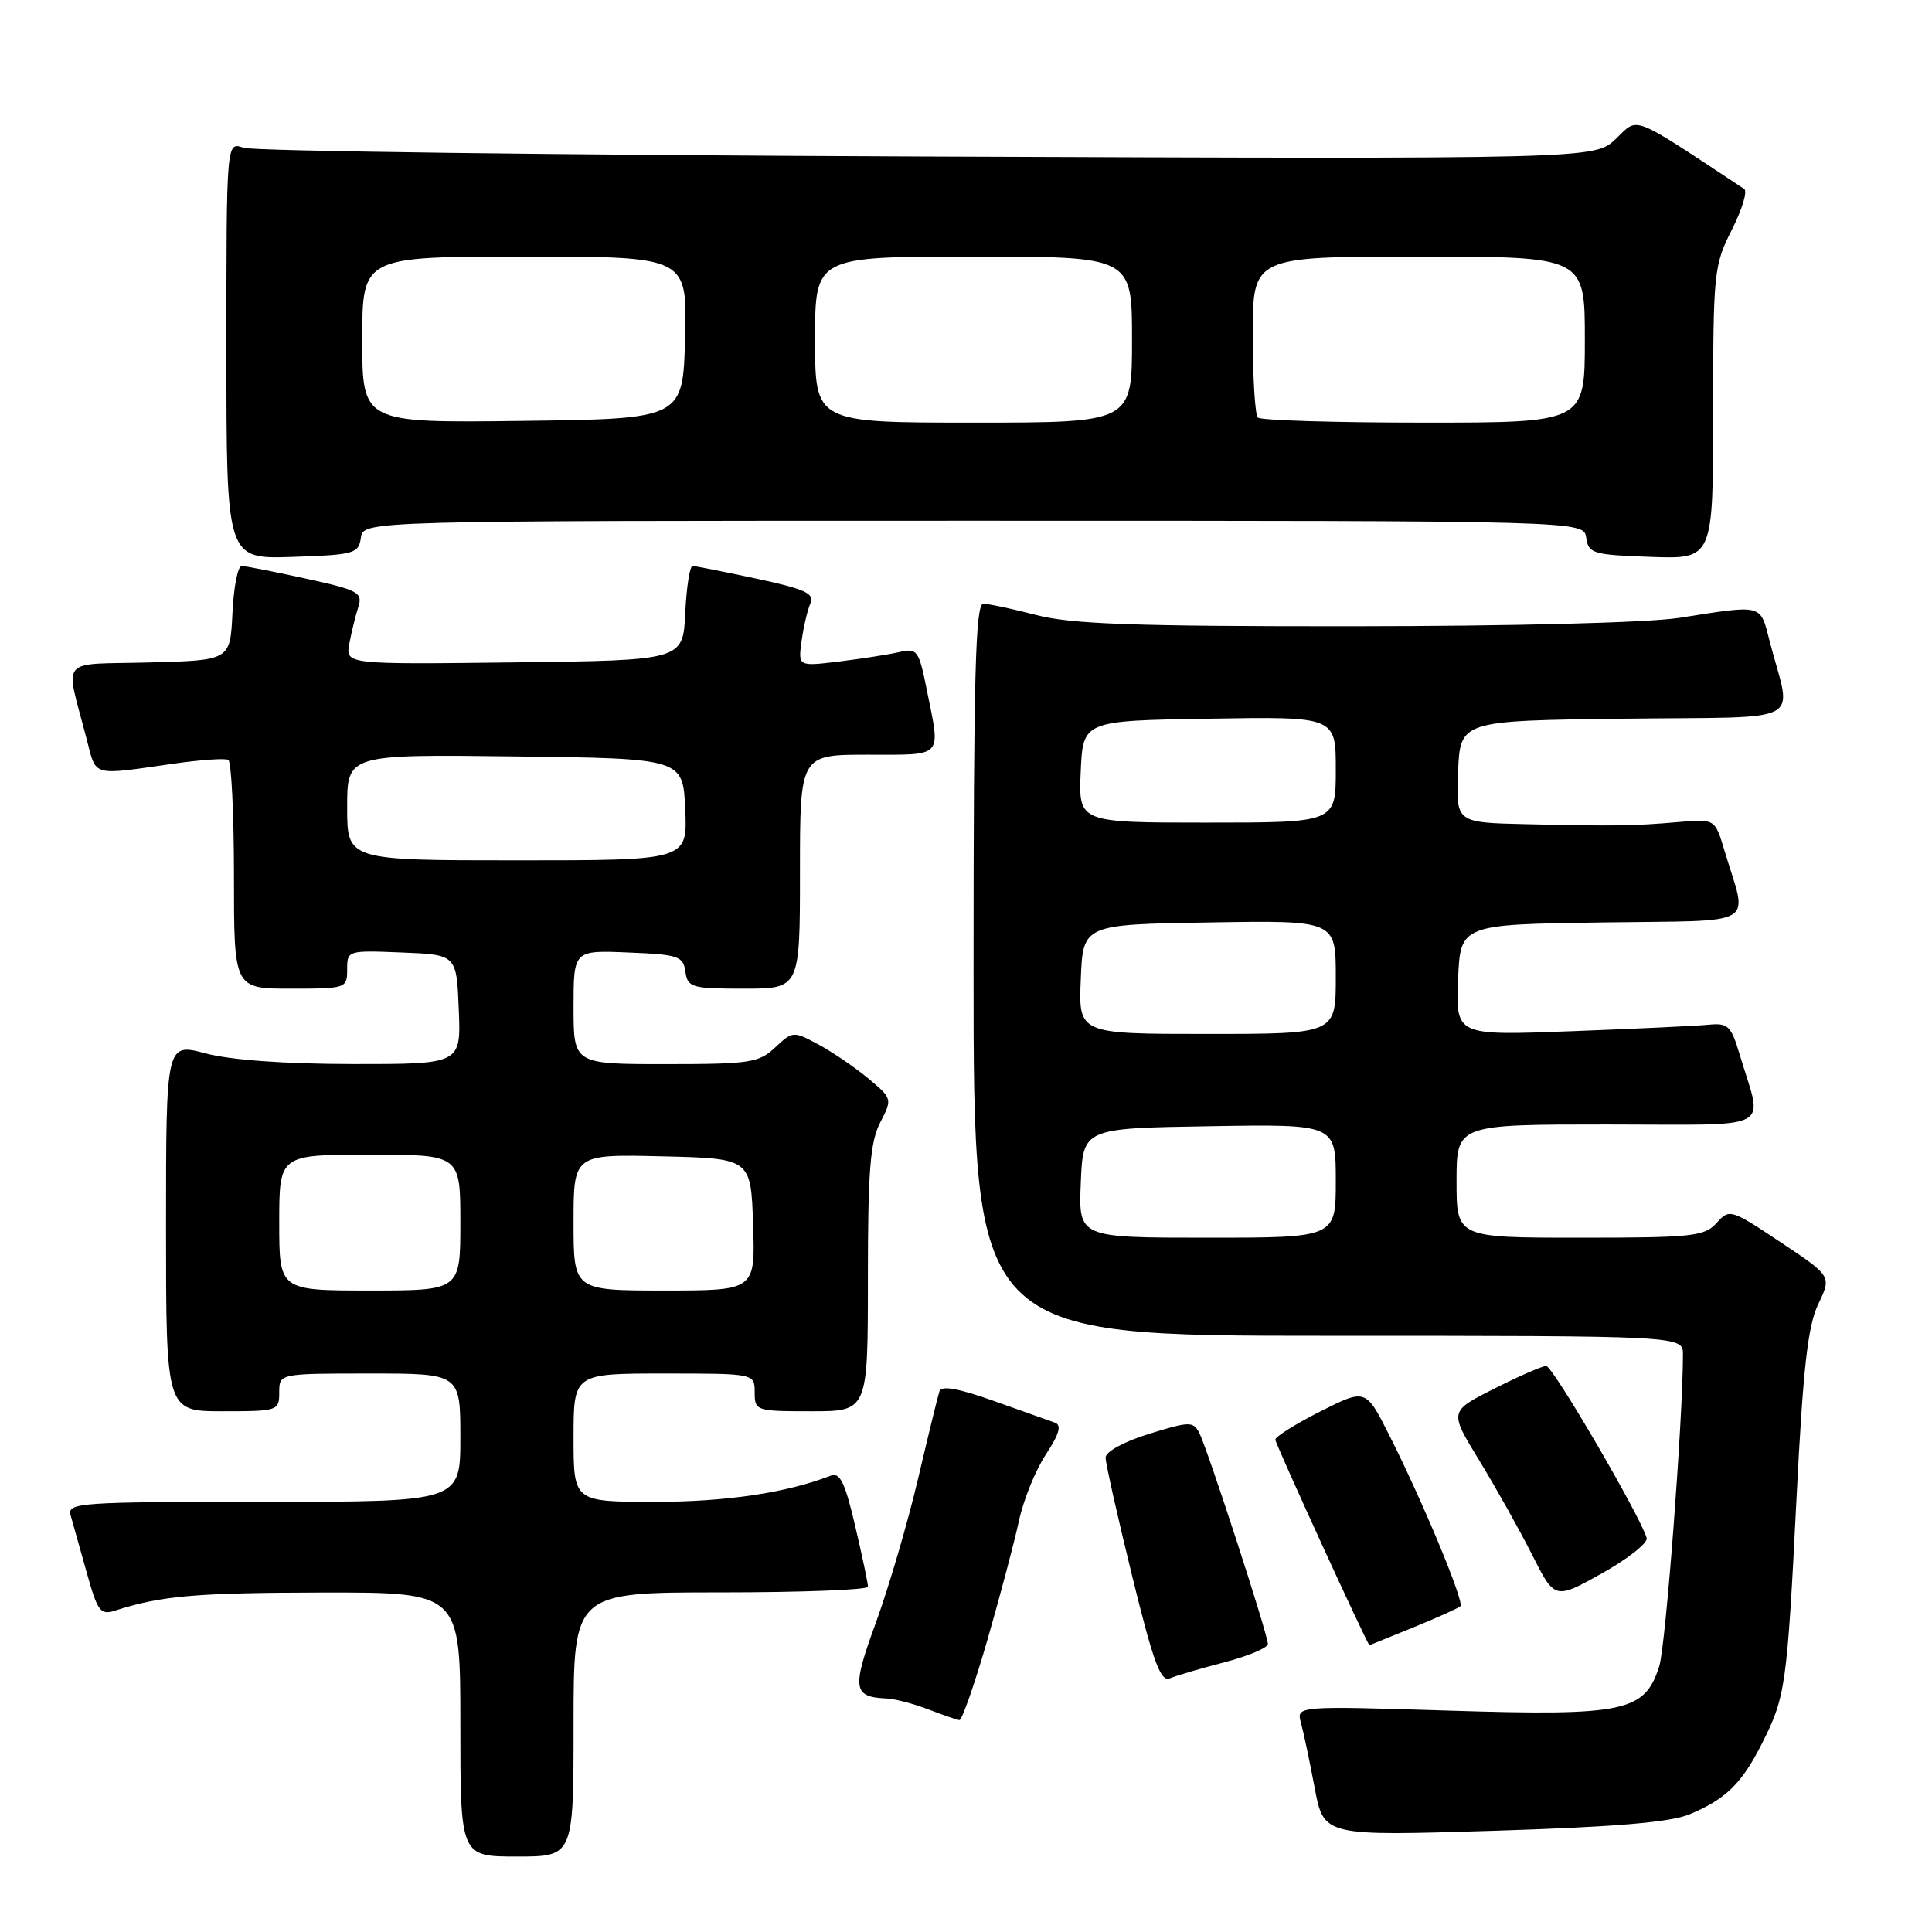 <?xml version="1.0" encoding="UTF-8" standalone="no"?>
<!DOCTYPE svg PUBLIC "-//W3C//DTD SVG 1.1//EN" "http://www.w3.org/Graphics/SVG/1.1/DTD/svg11.dtd" >
<svg xmlns="http://www.w3.org/2000/svg" xmlns:xlink="http://www.w3.org/1999/xlink" version="1.1" viewBox="0 0 256 256">
 <g >
 <path fill="currentColor"
d=" M 76.00 228.50 C 76.00 211.00 76.00 211.00 95.50 211.00 C 106.22 211.00 115.01 210.66 115.01 210.25 C 115.02 209.84 114.26 206.22 113.32 202.22 C 111.96 196.40 111.30 195.05 110.06 195.54 C 104.22 197.81 96.19 199.00 86.79 199.00 C 76.00 199.00 76.00 199.00 76.00 190.50 C 76.00 182.00 76.00 182.00 88.00 182.00 C 100.00 182.00 100.00 182.00 100.00 184.50 C 100.00 186.94 100.17 187.00 107.50 187.00 C 115.00 187.00 115.00 187.00 115.00 169.45 C 115.00 155.17 115.30 151.31 116.63 148.74 C 118.25 145.61 118.24 145.57 115.07 142.91 C 113.31 141.45 110.34 139.42 108.47 138.41 C 105.12 136.61 105.04 136.61 102.72 138.79 C 100.56 140.82 99.38 141.00 88.19 141.00 C 76.00 141.00 76.00 141.00 76.00 133.46 C 76.00 125.91 76.00 125.91 83.25 126.21 C 89.90 126.48 90.53 126.69 90.82 128.75 C 91.12 130.85 91.63 131.00 98.57 131.00 C 106.00 131.00 106.00 131.00 106.00 115.50 C 106.00 100.00 106.00 100.00 115.00 100.00 C 125.11 100.00 124.64 100.50 122.84 91.58 C 121.74 86.10 121.57 85.85 119.09 86.42 C 117.67 86.74 114.08 87.30 111.12 87.66 C 105.75 88.31 105.75 88.31 106.22 84.90 C 106.48 83.03 107.01 80.79 107.39 79.93 C 107.95 78.64 106.66 78.05 100.27 76.68 C 95.97 75.76 92.15 75.00 91.77 75.00 C 91.40 75.00 90.96 77.81 90.80 81.25 C 90.50 87.50 90.50 87.50 68.13 87.77 C 45.77 88.04 45.77 88.04 46.29 85.27 C 46.58 83.75 47.11 81.56 47.48 80.42 C 48.09 78.52 47.48 78.19 40.54 76.67 C 36.36 75.75 32.53 75.00 32.02 75.00 C 31.51 75.00 30.96 77.81 30.80 81.25 C 30.50 87.50 30.50 87.50 19.74 87.78 C 7.59 88.10 8.61 86.83 11.50 98.00 C 12.79 102.97 12.03 102.76 23.00 101.19 C 26.58 100.68 29.84 100.45 30.25 100.69 C 30.66 100.92 31.00 107.84 31.00 116.06 C 31.00 131.00 31.00 131.00 38.50 131.00 C 45.87 131.00 46.00 130.96 46.00 128.46 C 46.00 125.94 46.07 125.92 53.25 126.21 C 60.50 126.50 60.50 126.50 60.79 133.75 C 61.09 141.00 61.09 141.00 46.79 140.99 C 37.76 140.98 30.57 140.46 27.25 139.58 C 22.00 138.18 22.00 138.18 22.00 162.59 C 22.00 187.00 22.00 187.00 29.50 187.00 C 36.83 187.00 37.00 186.94 37.00 184.50 C 37.00 182.00 37.00 182.00 49.00 182.00 C 61.00 182.00 61.00 182.00 61.00 190.50 C 61.00 199.00 61.00 199.00 34.93 199.00 C 10.59 199.00 8.90 199.12 9.35 200.75 C 9.62 201.71 10.57 205.11 11.47 208.30 C 12.94 213.57 13.29 214.04 15.29 213.40 C 21.40 211.44 25.96 211.05 42.75 211.02 C 61.00 211.00 61.00 211.00 61.00 228.50 C 61.00 246.00 61.00 246.00 68.50 246.00 C 76.00 246.00 76.00 246.00 76.00 228.50 Z  M 223.89 240.40 C 228.68 238.40 230.80 236.32 233.48 231.00 C 236.60 224.82 236.79 223.49 238.05 198.50 C 238.92 181.21 239.54 175.71 240.93 172.80 C 242.70 169.10 242.70 169.10 235.95 164.61 C 229.32 160.20 229.17 160.15 227.45 162.06 C 225.84 163.83 224.25 164.00 209.35 164.00 C 193.00 164.00 193.00 164.00 193.00 156.50 C 193.00 149.00 193.00 149.00 213.02 149.00 C 235.61 149.00 233.60 150.07 230.50 139.68 C 229.37 135.91 228.97 135.53 226.38 135.78 C 224.79 135.94 216.62 136.32 208.20 136.64 C 192.91 137.22 192.91 137.22 193.20 129.86 C 193.50 122.50 193.50 122.50 212.26 122.23 C 233.44 121.92 231.59 123.01 228.49 112.68 C 227.24 108.50 227.24 108.50 222.37 108.93 C 216.45 109.44 214.11 109.48 202.20 109.21 C 192.91 109.00 192.91 109.00 193.20 102.25 C 193.50 95.50 193.50 95.50 215.26 95.23 C 239.84 94.93 237.40 96.22 234.50 85.00 C 233.20 79.97 233.73 80.11 222.50 81.87 C 218.40 82.51 200.49 82.97 179.30 82.98 C 150.30 83.00 141.95 82.70 137.34 81.50 C 134.17 80.68 131.00 80.00 130.29 80.00 C 129.25 80.00 129.00 89.57 129.00 128.50 C 129.00 177.00 129.00 177.00 176.00 177.00 C 223.00 177.00 223.00 177.00 223.00 179.47 C 223.00 188.01 220.72 218.06 219.86 220.77 C 217.95 226.82 215.30 227.39 192.15 226.67 C 171.78 226.04 171.78 226.04 172.38 228.27 C 172.72 229.50 173.54 233.38 174.20 236.90 C 175.40 243.29 175.40 243.29 197.87 242.59 C 214.10 242.08 221.33 241.47 223.89 240.40 Z  M 130.85 217.25 C 132.55 211.34 134.43 204.25 135.02 201.50 C 135.61 198.75 137.21 194.80 138.58 192.73 C 140.37 190.00 140.70 188.84 139.78 188.51 C 139.08 188.27 135.43 186.97 131.68 185.63 C 126.98 183.96 124.74 183.56 124.48 184.35 C 124.27 184.98 122.99 190.23 121.63 196.01 C 120.27 201.79 117.77 210.31 116.08 214.95 C 112.85 223.78 113.00 224.86 117.50 225.06 C 118.60 225.11 121.08 225.76 123.00 226.50 C 124.92 227.24 126.78 227.88 127.12 227.92 C 127.46 227.97 129.14 223.16 130.85 217.25 Z  M 162.25 220.26 C 165.41 219.43 168.00 218.34 168.00 217.83 C 168.00 216.58 159.98 191.91 158.90 189.85 C 158.10 188.33 157.61 188.34 152.27 189.99 C 148.94 191.02 146.50 192.35 146.50 193.14 C 146.50 193.89 148.07 200.92 150.00 208.76 C 152.82 220.26 153.79 222.89 155.00 222.39 C 155.82 222.04 159.09 221.08 162.25 220.26 Z  M 187.27 215.64 C 190.45 214.35 193.25 213.08 193.51 212.83 C 194.06 212.28 188.53 198.97 184.11 190.22 C 180.97 183.99 180.97 183.99 174.98 187.01 C 171.69 188.67 169.00 190.36 168.99 190.76 C 168.98 191.30 181.22 218.02 181.46 218.00 C 181.48 217.99 184.10 216.93 187.27 215.64 Z  M 218.19 203.80 C 217.47 201.09 205.75 181.00 204.88 181.00 C 204.37 181.00 201.26 182.35 197.99 184.01 C 192.03 187.01 192.03 187.01 195.98 193.47 C 198.16 197.03 201.30 202.64 202.98 205.95 C 206.01 211.97 206.01 211.97 212.26 208.48 C 215.69 206.56 218.36 204.46 218.19 203.80 Z  M 47.82 71.25 C 48.14 69.00 48.14 69.00 129.00 69.00 C 209.86 69.00 209.86 69.00 210.18 71.25 C 210.48 73.35 211.06 73.52 218.75 73.79 C 227.00 74.08 227.00 74.08 227.00 54.71 C 227.00 36.09 227.10 35.15 229.47 30.46 C 230.83 27.78 231.57 25.34 231.12 25.04 C 215.89 14.98 217.16 15.48 214.11 18.40 C 211.30 21.08 211.30 21.08 122.90 20.74 C 74.28 20.55 33.49 20.03 32.25 19.58 C 30.00 18.77 30.00 18.77 30.00 46.42 C 30.00 74.08 30.00 74.08 38.75 73.79 C 46.96 73.52 47.52 73.36 47.82 71.25 Z  M 37.00 162.00 C 37.00 153.00 37.00 153.00 49.00 153.00 C 61.00 153.00 61.00 153.00 61.00 162.00 C 61.00 171.00 61.00 171.00 49.00 171.00 C 37.00 171.00 37.00 171.00 37.00 162.00 Z  M 76.00 161.97 C 76.00 152.94 76.00 152.94 87.75 153.22 C 99.50 153.50 99.50 153.50 99.79 162.25 C 100.08 171.00 100.08 171.00 88.04 171.00 C 76.00 171.00 76.00 171.00 76.00 161.97 Z  M 46.00 106.98 C 46.00 99.96 46.00 99.96 68.25 100.23 C 90.50 100.50 90.50 100.50 90.80 107.25 C 91.09 114.00 91.09 114.00 68.55 114.00 C 46.00 114.00 46.00 114.00 46.00 106.98 Z  M 143.21 156.75 C 143.50 149.50 143.50 149.50 160.25 149.23 C 177.00 148.95 177.00 148.95 177.00 156.48 C 177.00 164.00 177.00 164.00 159.96 164.00 C 142.91 164.00 142.91 164.00 143.21 156.75 Z  M 143.21 129.75 C 143.50 122.50 143.50 122.50 160.25 122.23 C 177.00 121.95 177.00 121.95 177.00 129.48 C 177.00 137.00 177.00 137.00 159.96 137.00 C 142.91 137.00 142.91 137.00 143.21 129.75 Z  M 143.20 102.25 C 143.50 95.50 143.50 95.50 160.25 95.23 C 177.00 94.95 177.00 94.95 177.00 101.98 C 177.00 109.00 177.00 109.00 159.95 109.00 C 142.91 109.00 142.91 109.00 143.20 102.25 Z  M 48.00 45.02 C 48.00 34.00 48.00 34.00 69.53 34.00 C 91.07 34.00 91.07 34.00 90.78 44.75 C 90.50 55.50 90.50 55.50 69.25 55.77 C 48.00 56.04 48.00 56.04 48.00 45.02 Z  M 108.00 45.00 C 108.00 34.00 108.00 34.00 129.00 34.00 C 150.00 34.00 150.00 34.00 150.00 45.00 C 150.00 56.00 150.00 56.00 129.00 56.00 C 108.00 56.00 108.00 56.00 108.00 45.00 Z  M 166.67 55.33 C 166.30 54.97 166.00 50.02 166.00 44.33 C 166.00 34.00 166.00 34.00 188.00 34.00 C 210.00 34.00 210.00 34.00 210.00 45.00 C 210.00 56.00 210.00 56.00 188.67 56.00 C 176.93 56.00 167.03 55.70 166.67 55.33 Z "/>
</g>
</svg>